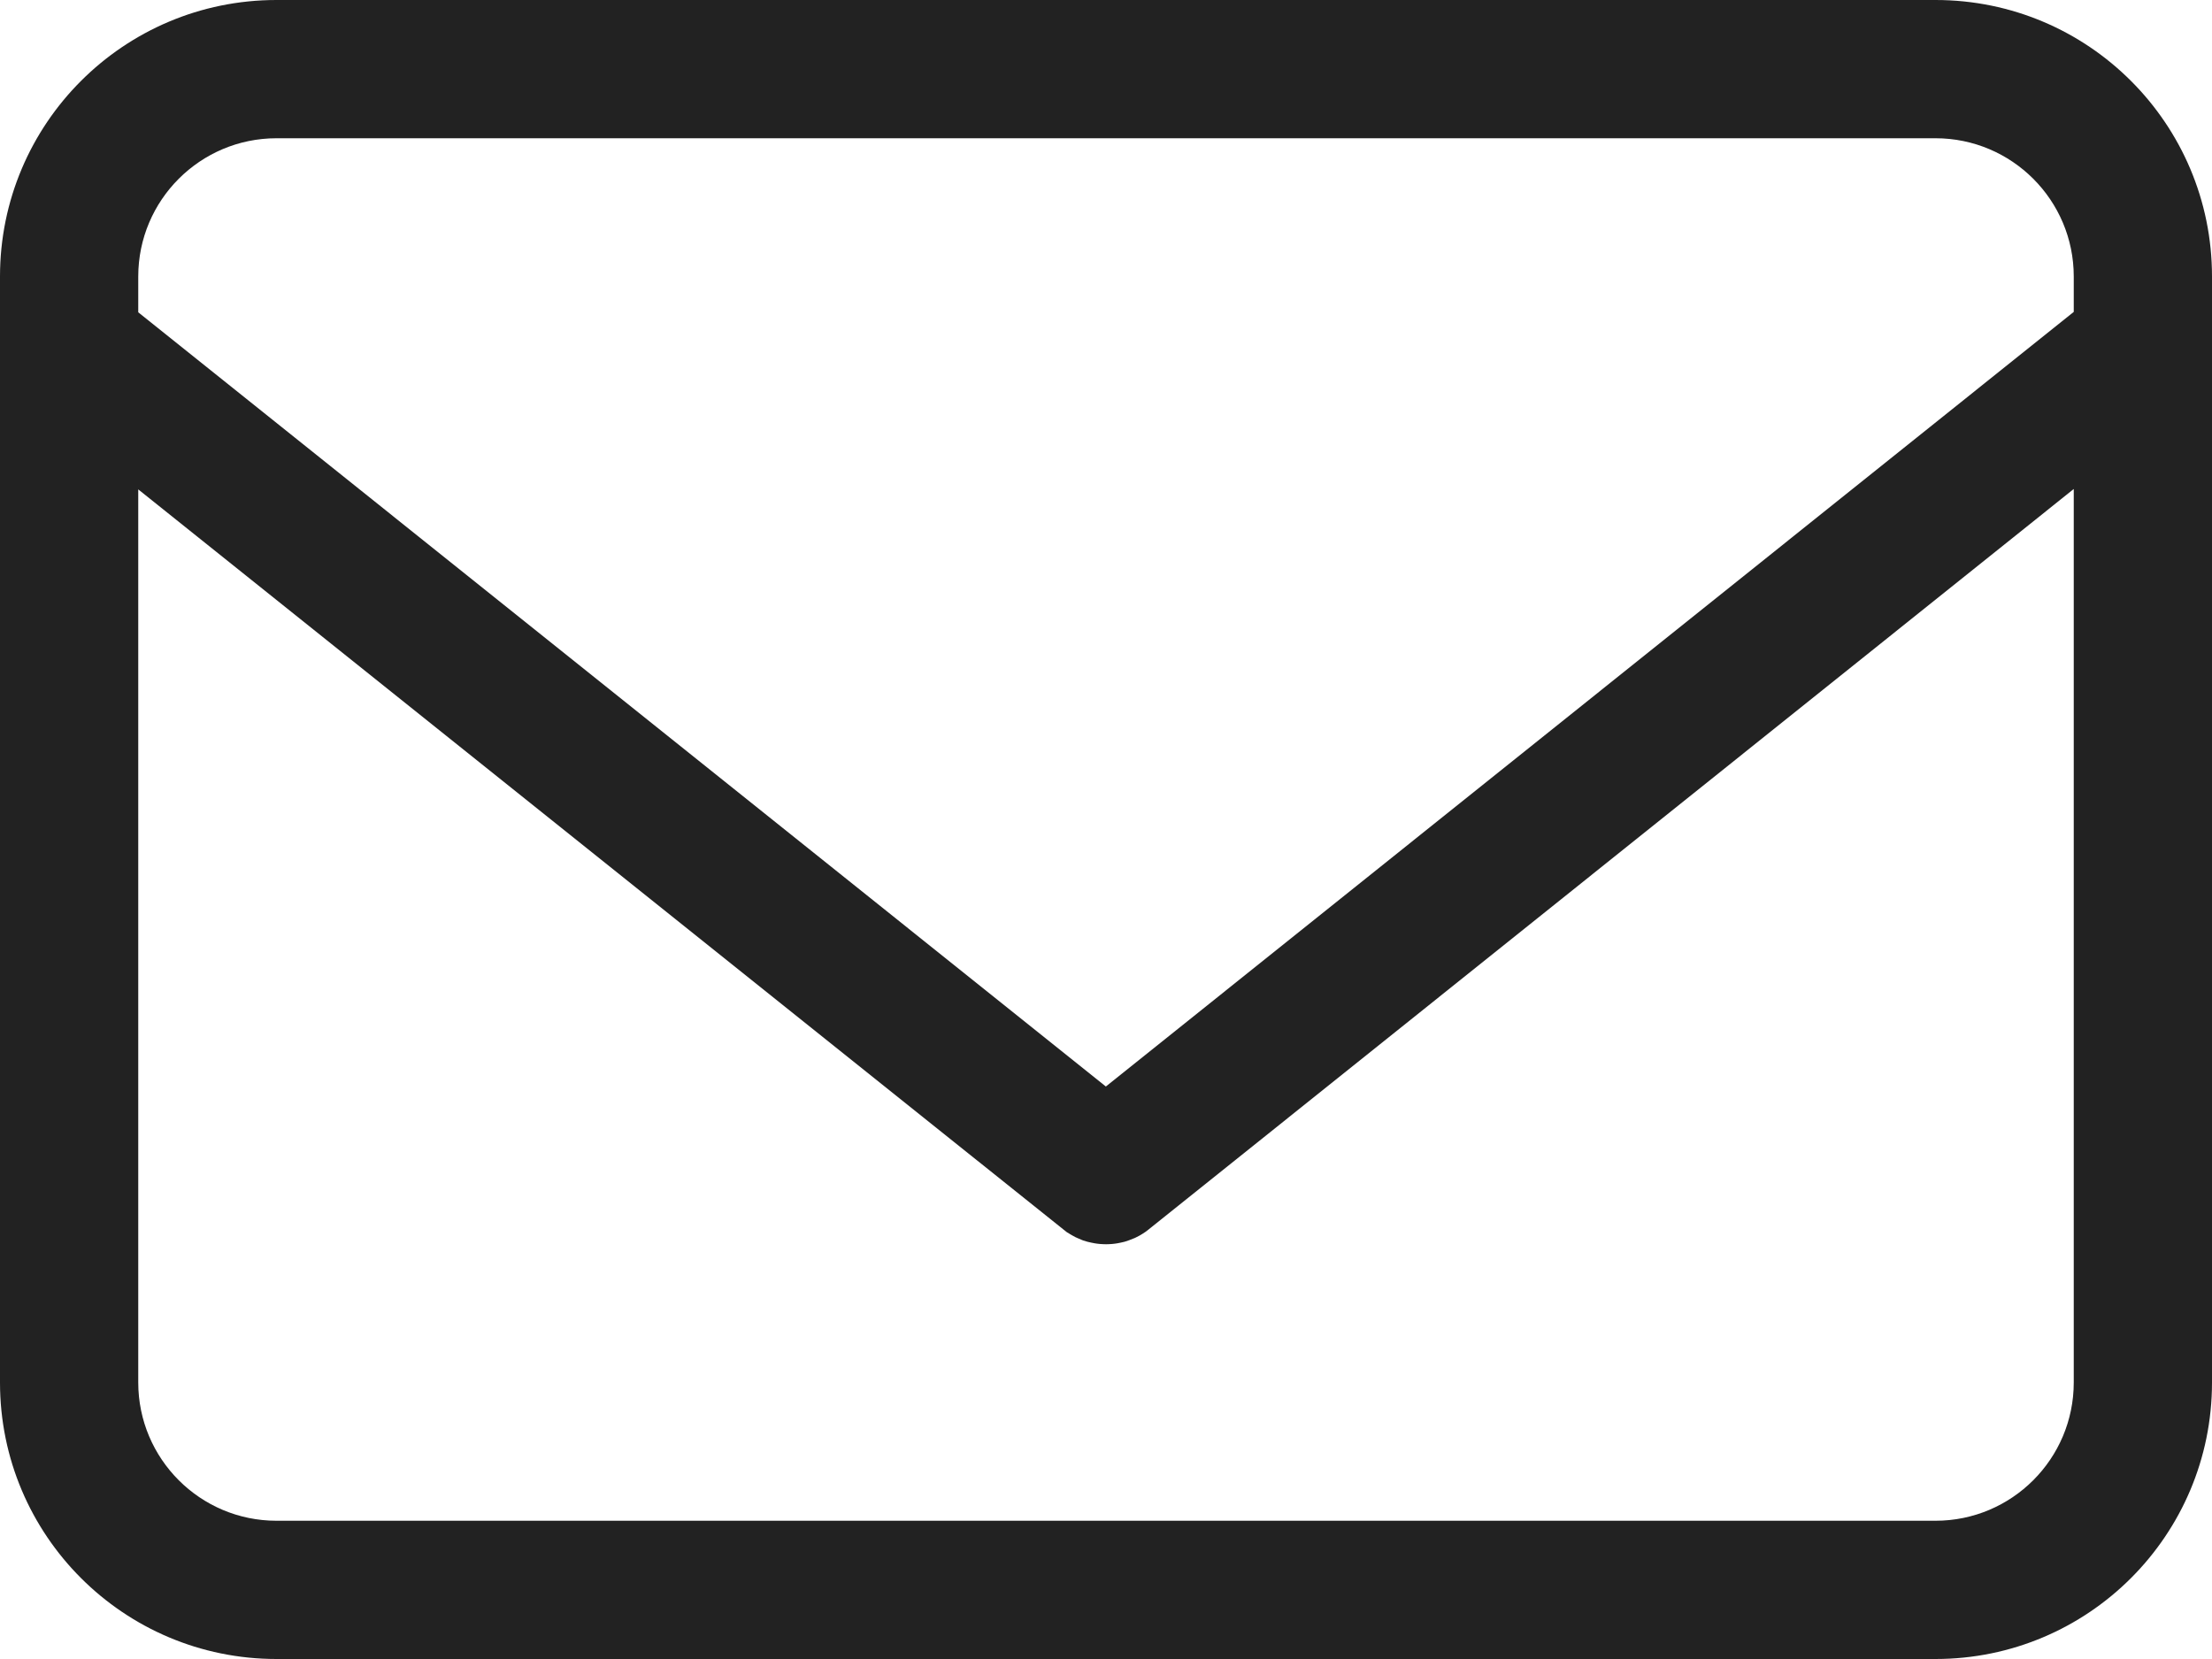 <?xml version="1.0" encoding="UTF-8"?>
<svg width="16px" height="12px" viewBox="0 0 16 12" version="1.1" xmlns="http://www.w3.org/2000/svg" xmlns:xlink="http://www.w3.org/1999/xlink">
    <title>🌀 Icon </title>
    <g id="Window" stroke="none" stroke-width="1" fill="none" fill-rule="evenodd">
        <g id="Specifications" transform="translate(-142, -2413)">
            <g id="Text-field" transform="translate(133, 2345)">
                <g id="Group" transform="translate(9, 66)">
                    <rect id="container" x="0" y="0" width="16" height="16"></rect>
                    <g id="Assets" transform="translate(-0.75, 1.25)" fill="#222222">
                        <path d="M14.75,0.75 C15.855,0.75 16.75,1.645 16.75,2.75 L16.75,10.75 C16.75,11.855 15.855,12.75 14.75,12.75 L2.75,12.75 C1.645,12.75 0.75,11.855 0.75,10.75 L0.75,2.75 C0.75,1.645 1.645,0.75 2.75,0.75 L14.75,0.75 Z M15.75,4.287 L9.062,9.64 L9.039,9.658 C9.025,9.668 9.01,9.677 8.995,9.686 C8.978,9.695 8.969,9.7 8.96,9.704 C8.946,9.71 8.931,9.716 8.917,9.721 C8.906,9.725 8.895,9.729 8.884,9.732 C8.867,9.736 8.85,9.74 8.833,9.743 C8.82,9.745 8.807,9.747 8.794,9.748 C8.779,9.749 8.765,9.75 8.751,9.75 C8.736,9.75 8.721,9.749 8.706,9.748 C8.693,9.747 8.68,9.745 8.667,9.743 C8.65,9.74 8.633,9.736 8.616,9.732 C8.605,9.729 8.594,9.725 8.583,9.722 C8.57,9.717 8.556,9.711 8.543,9.705 C8.533,9.701 8.523,9.696 8.513,9.69 L8.502,9.684 C8.49,9.677 8.478,9.67 8.467,9.663 L8.438,9.64 L1.75,4.29 L1.75,10.75 C1.75,11.302 2.198,11.75 2.75,11.75 L14.75,11.75 C15.302,11.75 15.75,11.302 15.75,10.75 L15.75,4.287 Z M14.75,1.75 L2.75,1.75 C2.198,1.75 1.75,2.198 1.75,2.75 L1.75,3.009 L8.749,8.609 L15.75,3.006 L15.75,2.75 C15.75,2.198 15.302,1.75 14.75,1.75 Z" id="Mail"></path>
                    </g>
                </g>
            </g>
        </g>
    </g>
</svg>